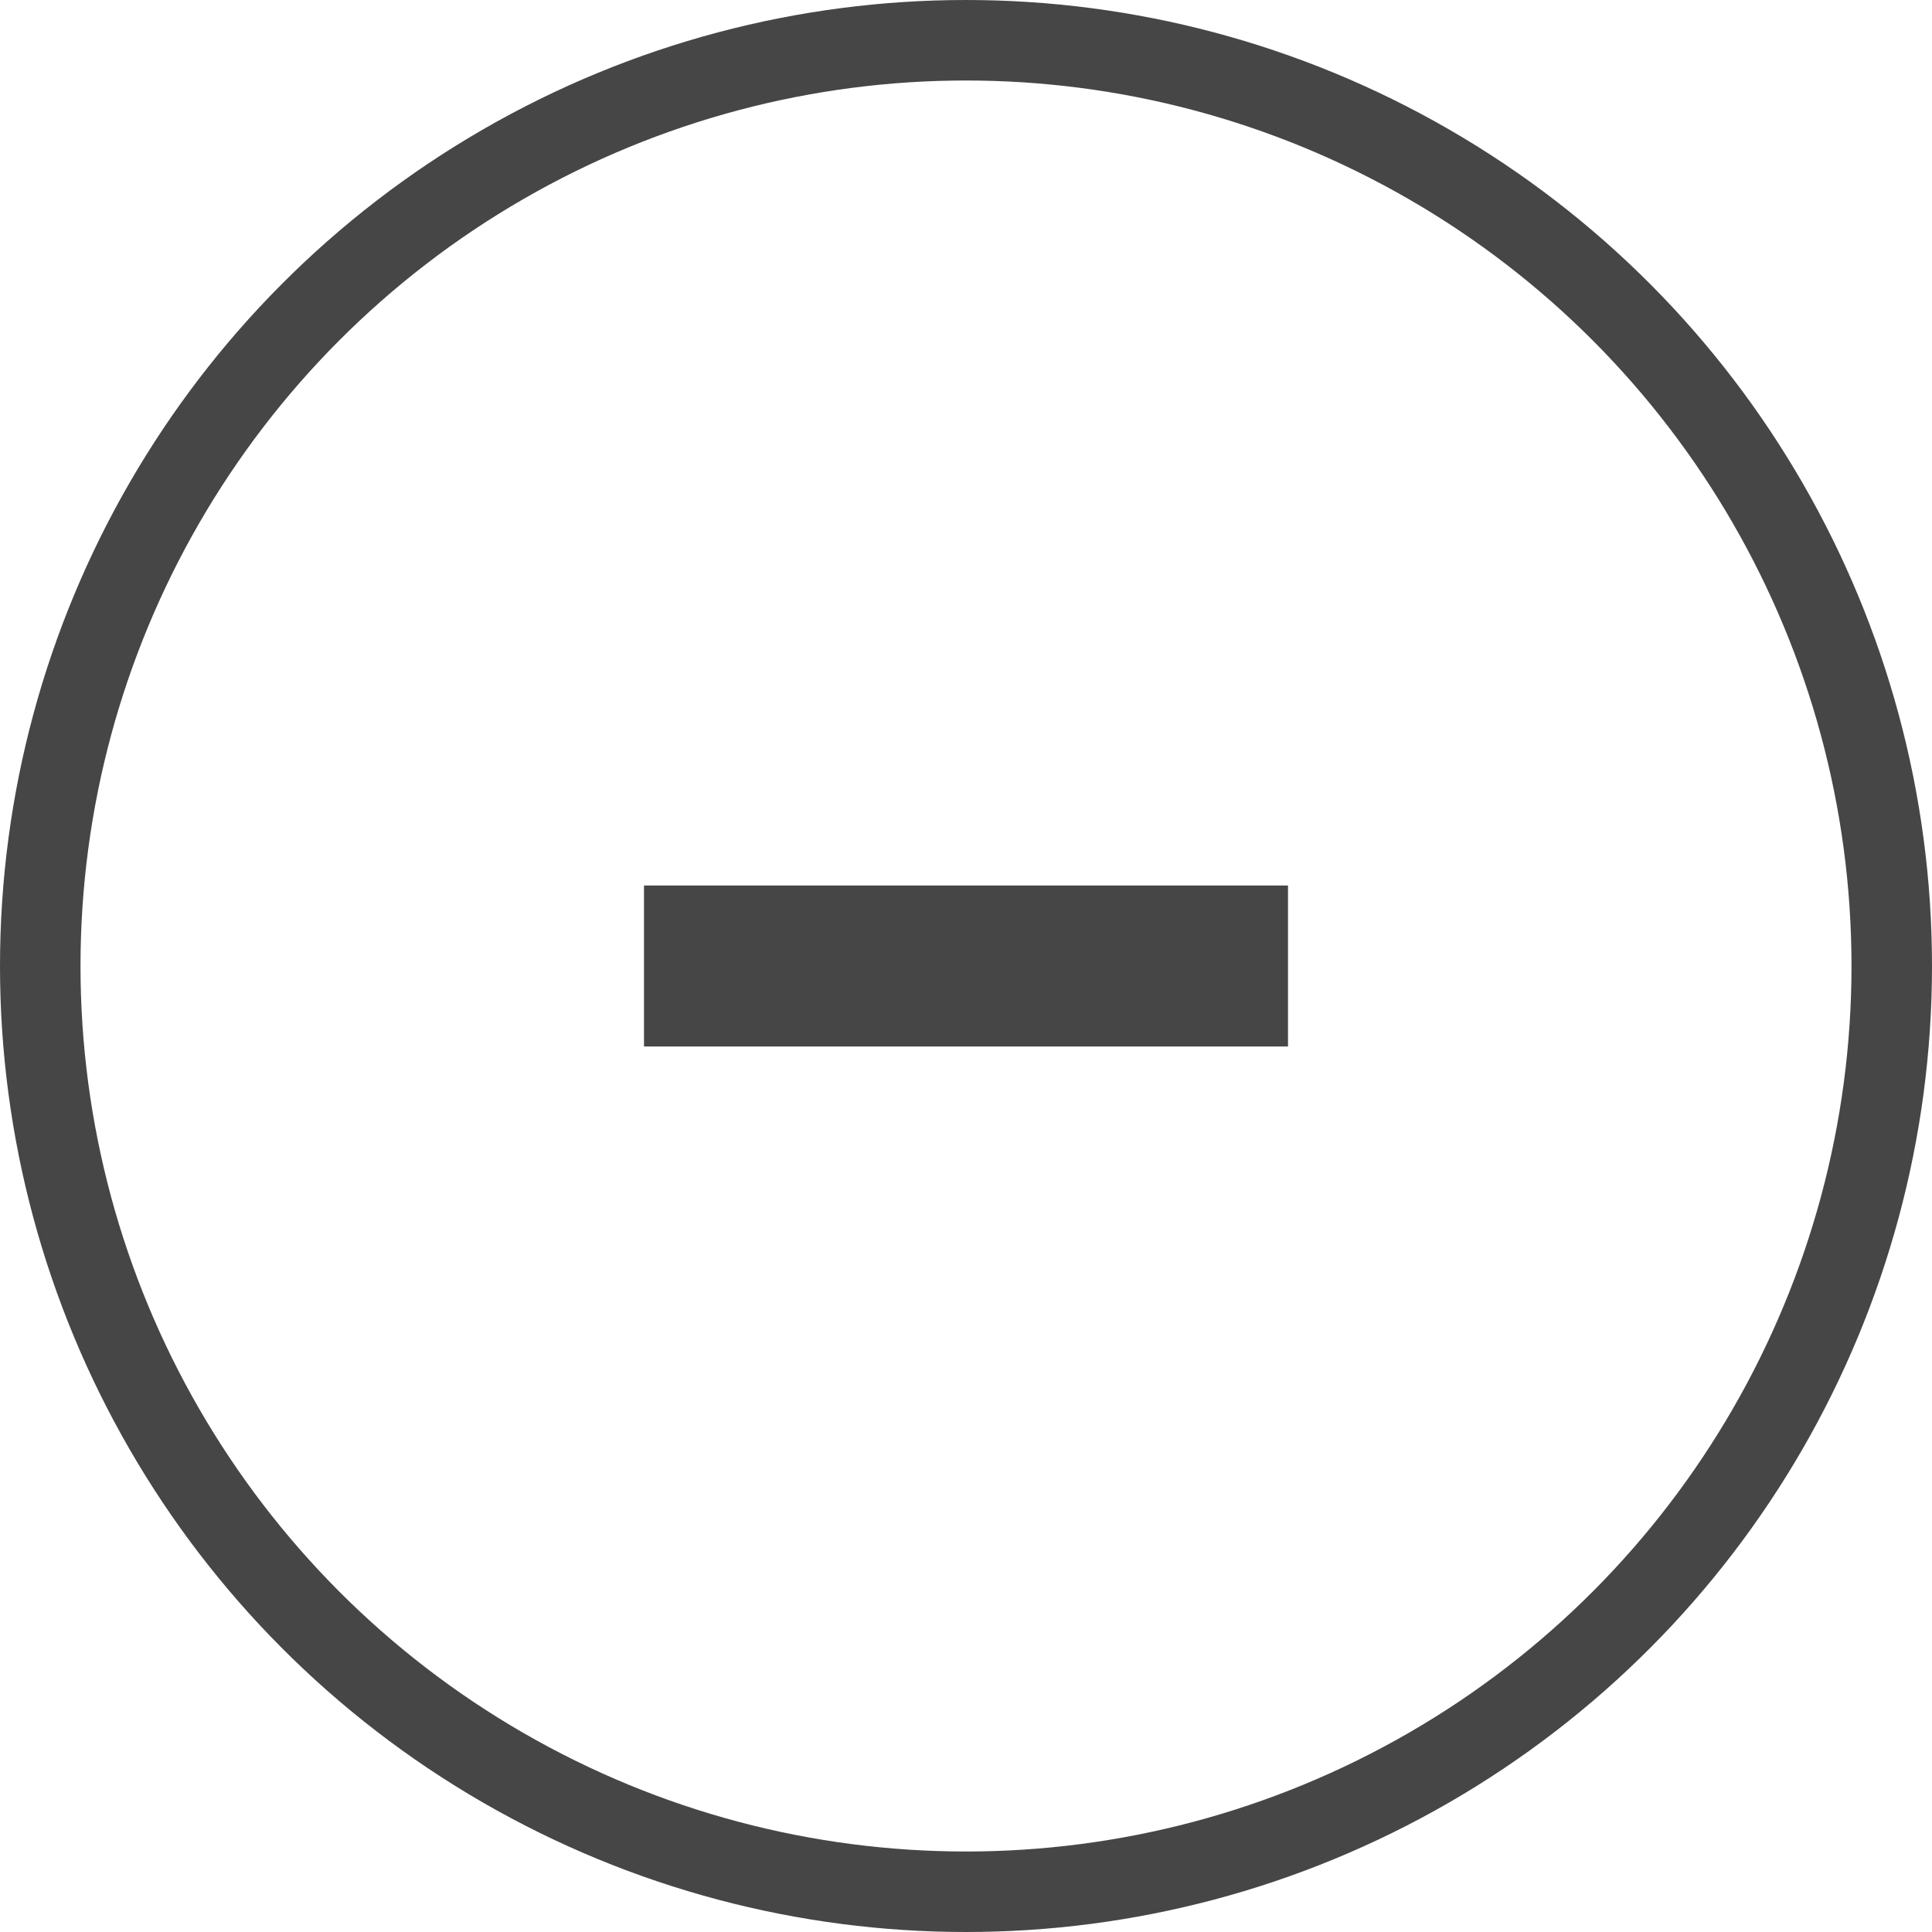 <svg width="24" height="24" viewBox="0 0 24 24" fill="none" xmlns="http://www.w3.org/2000/svg">
<circle cx="12" cy="12" r="11.5" stroke="#464646"/>
<rect x="8" y="11" width="8" height="2" fill="#464646"/>
</svg>
